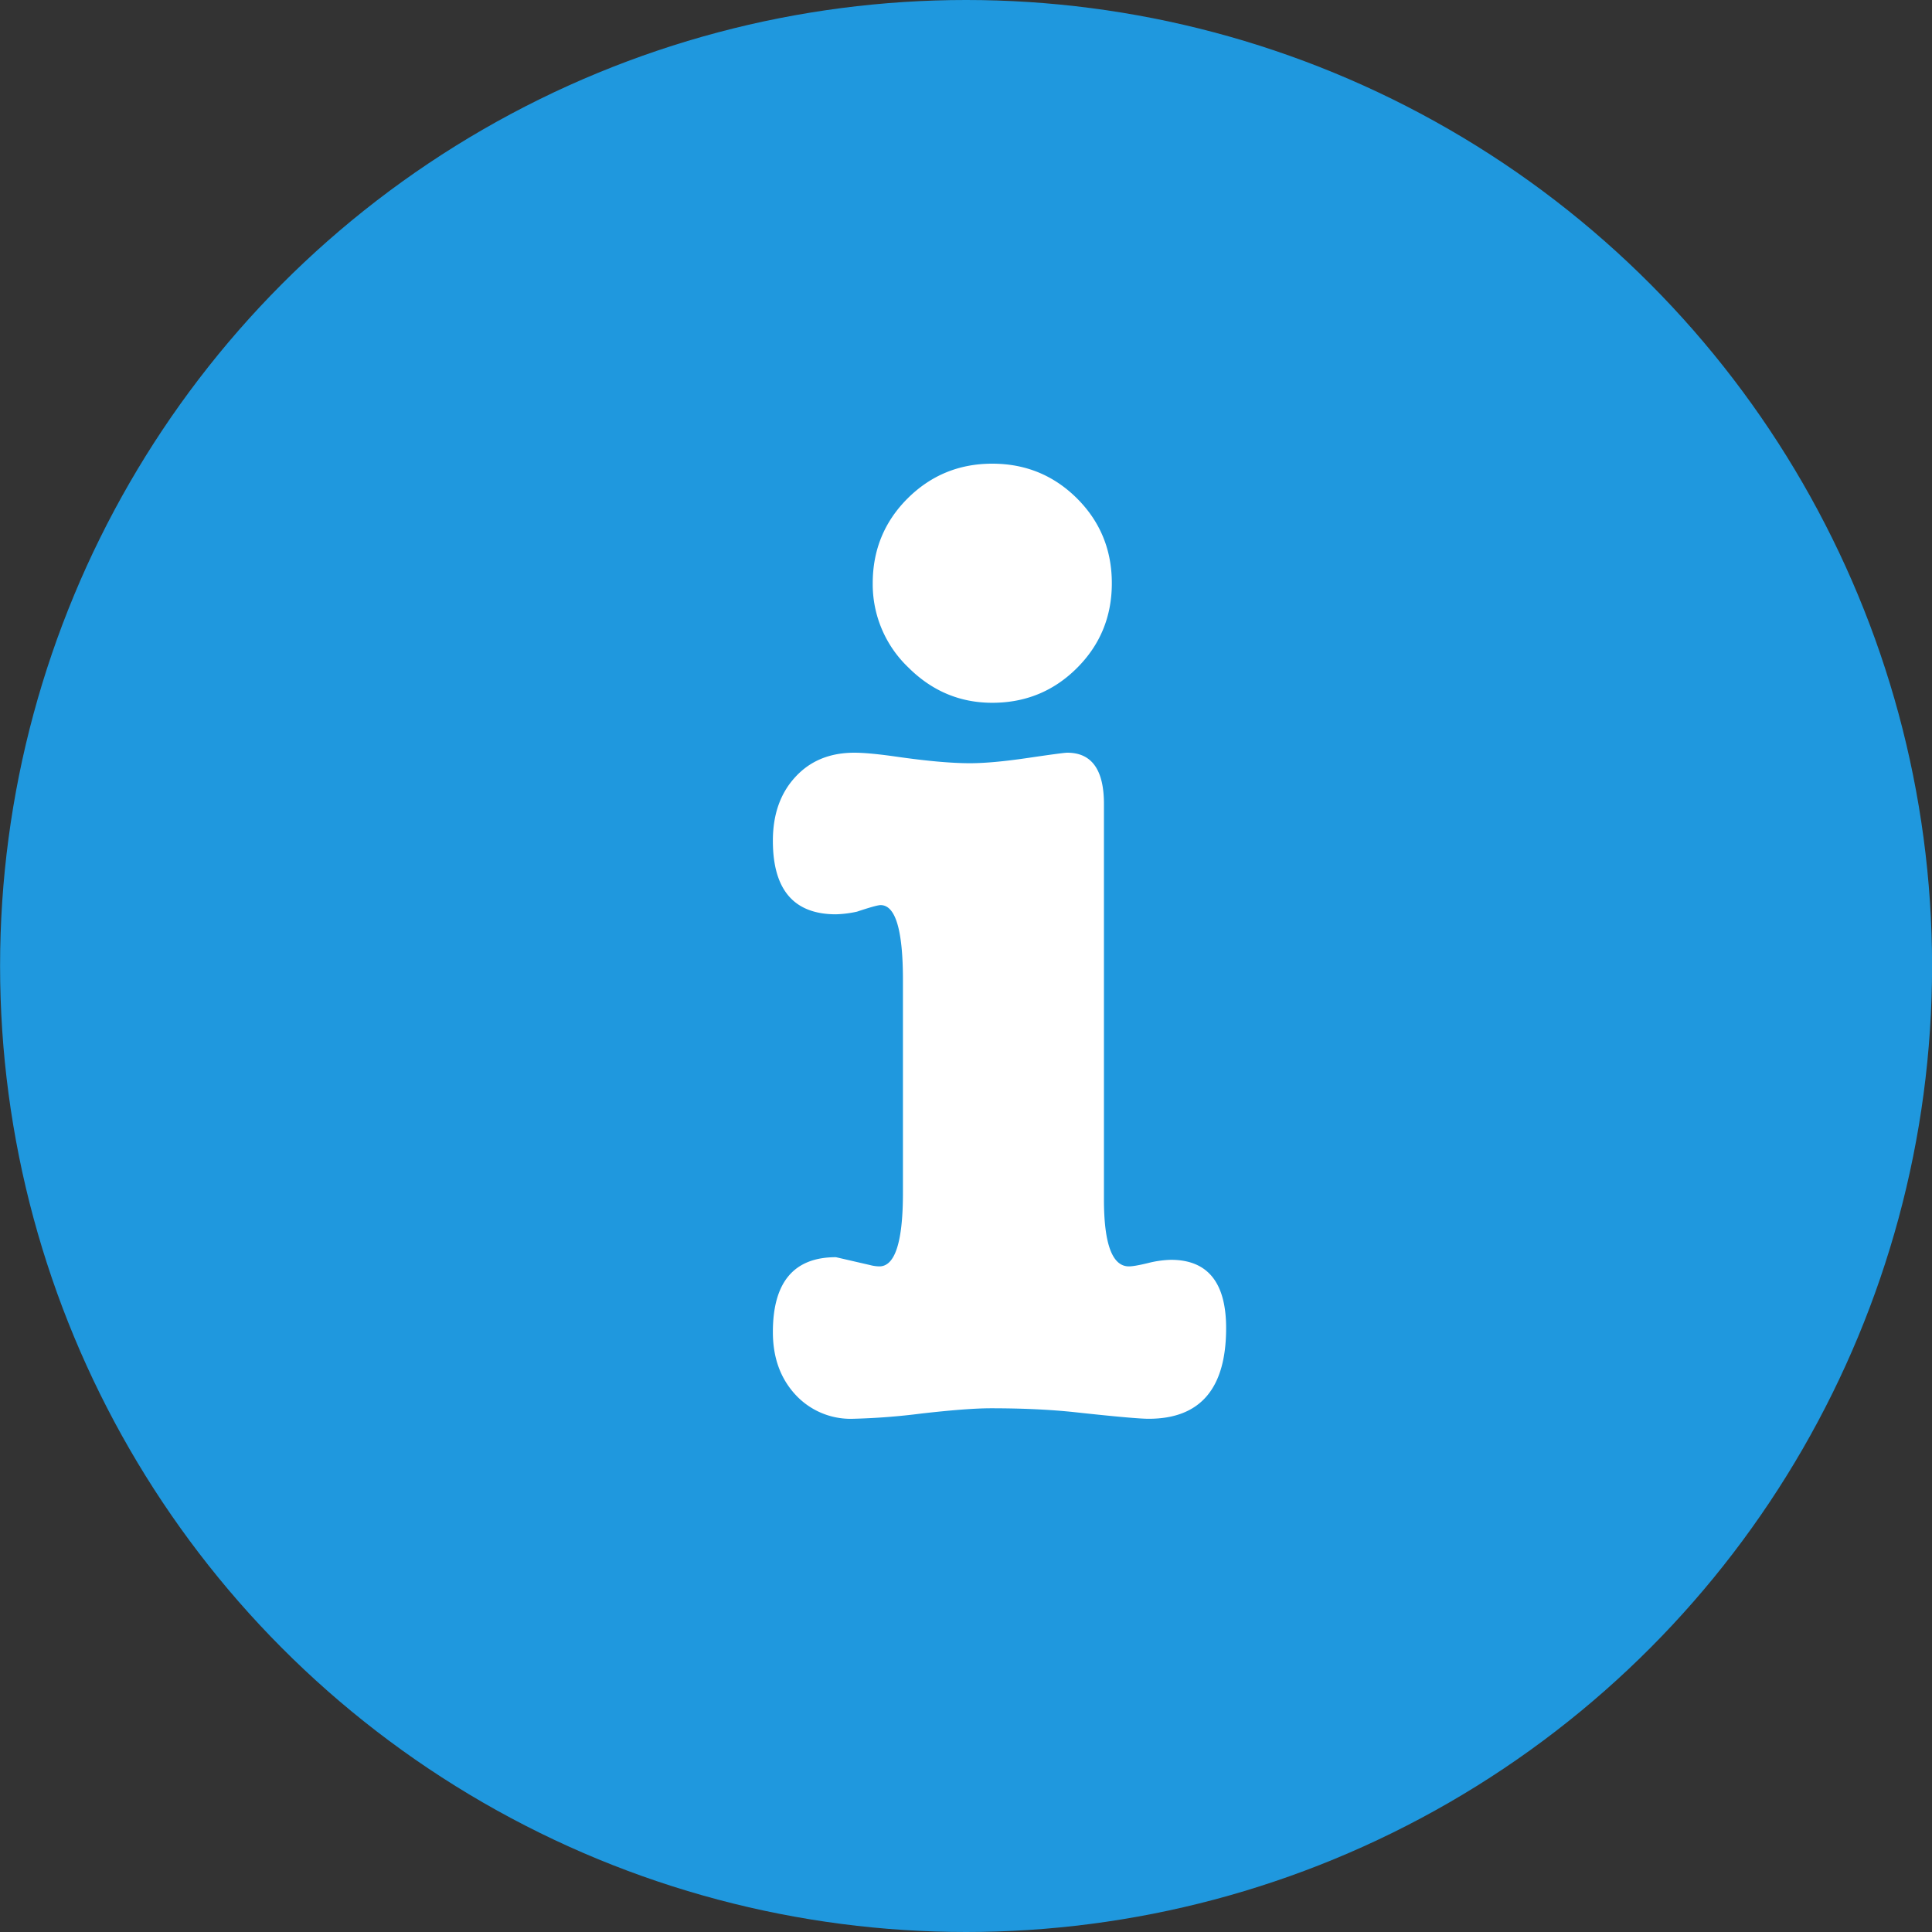 <svg xmlns="http://www.w3.org/2000/svg" width="25" height="25" viewBox="0 0 25 25">
    <rect x="0" y="0" width="25" height="25" fill="#333333" stroke="none"/>
    <g fill="none" fill-rule="evenodd">
        <circle cx="12.5" cy="12.5" r="12.5" fill="#1F98DE" transform="translate(.001)"/>
        <path fill="#FFF" d="M13.81 9.74c.317 0 .475.221.475.663v5.117c0 .578.108.867.323.867.046 0 .128-.014.247-.043a1.33 1.33 0 0 1 .297-.042c.476 0 .714.295.714.884 0 .782-.334 1.173-1.003 1.173-.113 0-.43-.028-.952-.085-.317-.034-.68-.051-1.088-.051-.204 0-.504.023-.9.068a8.6 8.6 0 0 1-.885.068.97.97 0 0 1-.748-.315c-.192-.21-.289-.478-.289-.807 0-.646.272-.969.816-.969l.442.102a.5.5 0 0 0 .12.017c.203 0 .305-.317.305-.952v-2.754c0-.646-.096-.969-.289-.969-.034 0-.136.028-.306.085a1.463 1.463 0 0 1-.272.034c-.544 0-.816-.317-.816-.952 0-.34.097-.615.29-.824.192-.21.447-.315.764-.315.125 0 .306.017.544.051.397.057.714.085.952.085.193 0 .442-.023.748-.068.306-.045.476-.068.51-.068zm-.97-.646c-.42 0-.782-.153-1.088-.459a1.487 1.487 0 0 1-.459-1.088c0-.43.15-.796.45-1.096.301-.3.667-.451 1.097-.451.43 0 .796.15 1.097.45.3.3.45.666.45 1.097 0 .43-.15.796-.45 1.096-.3.3-.666.451-1.097.451z"/>
    </g>
</svg>
